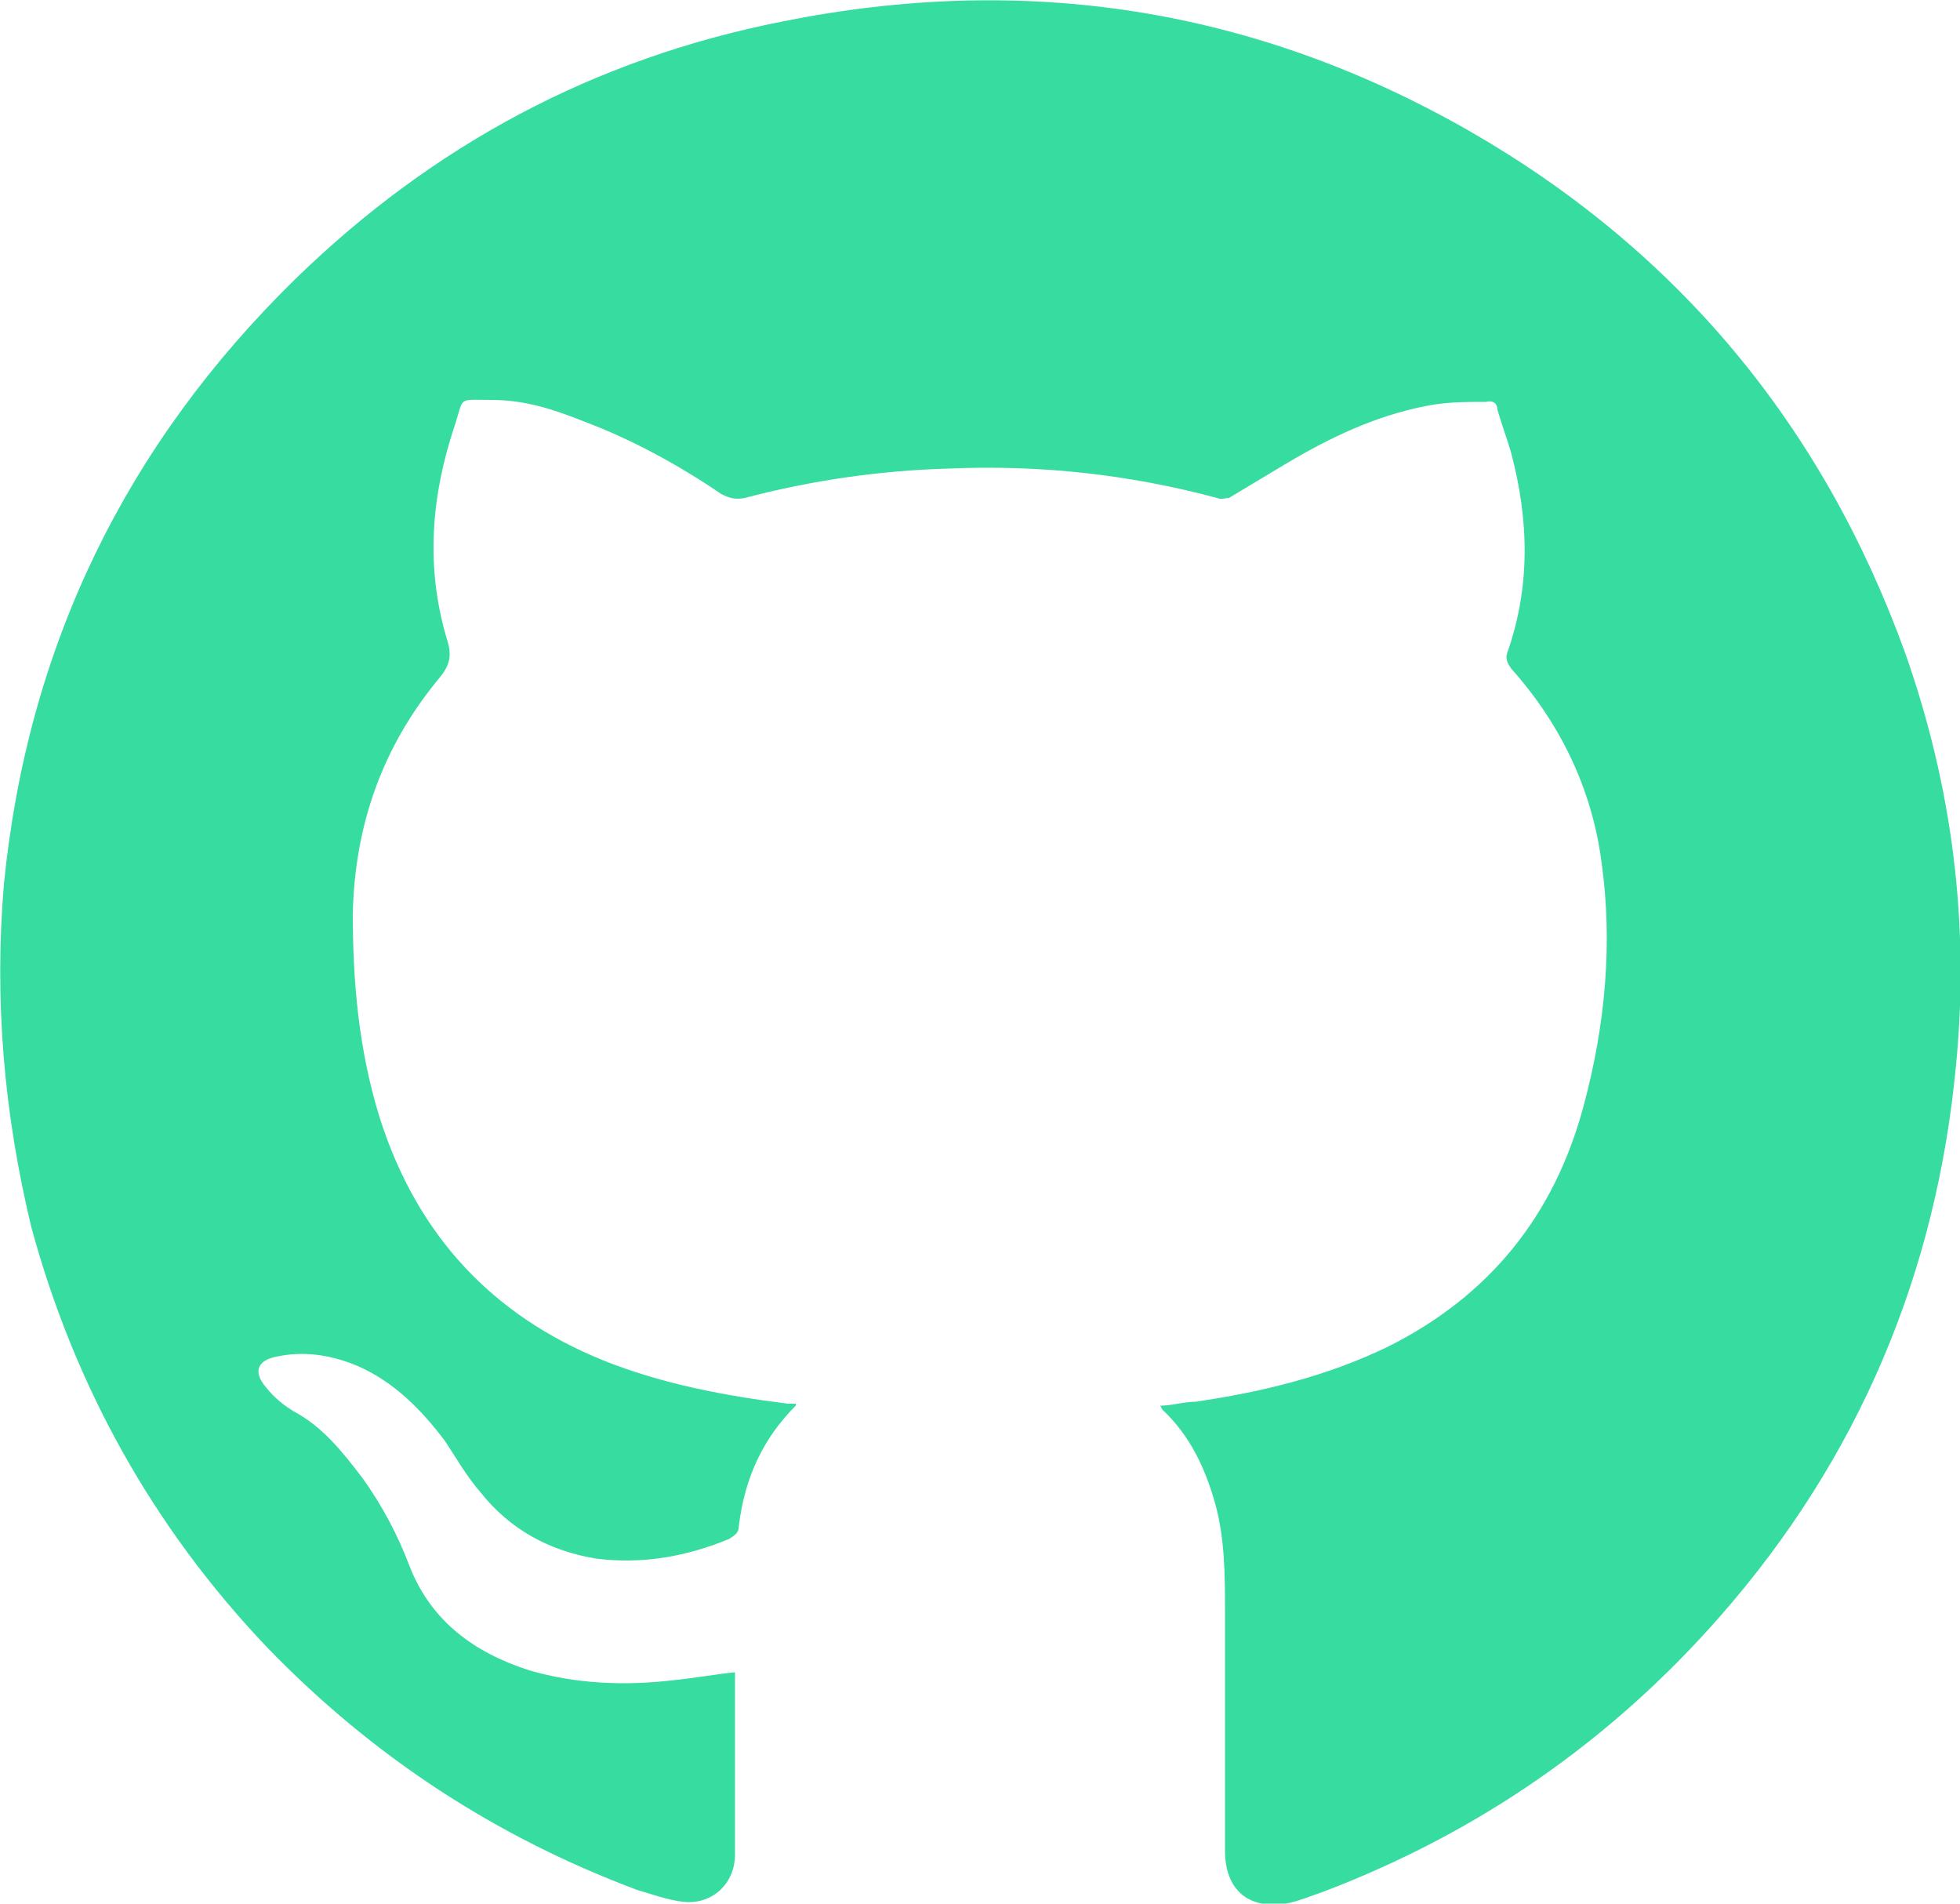 <?xml version="1.0" encoding="UTF-8"?>
<svg id="Layer_1" data-name="Layer 1" xmlns="http://www.w3.org/2000/svg" version="1.1" viewBox="0 0 10 9.71">
  <defs>
    <style>
      .cls-1 {
        fill: #36DCA0;
        stroke-width: 0px;
      }
    </style>
  </defs>
  <path class="cls-1" d="M3.75,8.54s0,.02,0,.03c0,.3,0,.6,0,.89,0,.15-.12.26-.27.24-.08-.01-.16-.04-.23-.06-.72-.27-1.35-.68-1.89-1.24-.58-.61-.98-1.33-1.2-2.14C.02,5.68-.03,5.1.02,4.51c.12-1.21.62-2.24,1.49-3.09C2.21.74,3.03.3,3.99.11c1.24-.25,2.41-.07,3.51.56,1.06.61,1.8,1.5,2.22,2.66.24.68.33,1.38.26,2.1-.1,1.07-.5,2.01-1.2,2.81-.56.64-1.24,1.11-2.03,1.41-.06.02-.13.05-.19.06-.19.03-.31-.07-.31-.27,0-.41,0-.81,0-1.22,0-.18,0-.37-.05-.55-.05-.18-.13-.35-.27-.48,0,0,0,0-.01-.02.06,0,.12-.02.18-.02.34-.05.67-.13.98-.28.52-.26.85-.67,1-1.23.11-.41.15-.83.09-1.25-.05-.37-.21-.7-.46-.98-.02-.03-.03-.05-.02-.08.12-.34.11-.68.02-1.02-.02-.07-.05-.15-.07-.22,0-.03-.02-.05-.06-.04-.1,0-.2,0-.3.02-.26.05-.49.16-.71.29-.1.06-.2.12-.3.18-.02,0-.04.01-.06,0-.45-.12-.9-.17-1.37-.15-.35.01-.7.06-1.04.15-.05.01-.08,0-.12-.02-.22-.15-.46-.28-.7-.37-.15-.06-.3-.11-.47-.11-.18,0-.14-.02-.19.13-.12.36-.15.72-.04,1.09.03.09.01.14-.04.2-.29.35-.43.75-.44,1.2,0,.35.03.7.14,1.05.19.59.57,1,1.14,1.23.3.12.62.18.94.22.01,0,.03,0,.04,0,0,0,0,.01,0,.01-.17.17-.26.37-.29.61,0,.04-.02.05-.05.07-.22.09-.44.13-.68.1-.24-.04-.44-.15-.59-.34-.07-.08-.12-.17-.18-.26-.12-.16-.26-.3-.44-.38-.14-.06-.28-.08-.42-.05-.1.02-.12.08-.05.16.04.05.09.09.14.12.15.08.25.21.35.34.1.14.18.29.24.45.11.28.33.44.61.53.24.07.49.08.74.05.1-.01.21-.03.31-.04Z"/>
</svg>